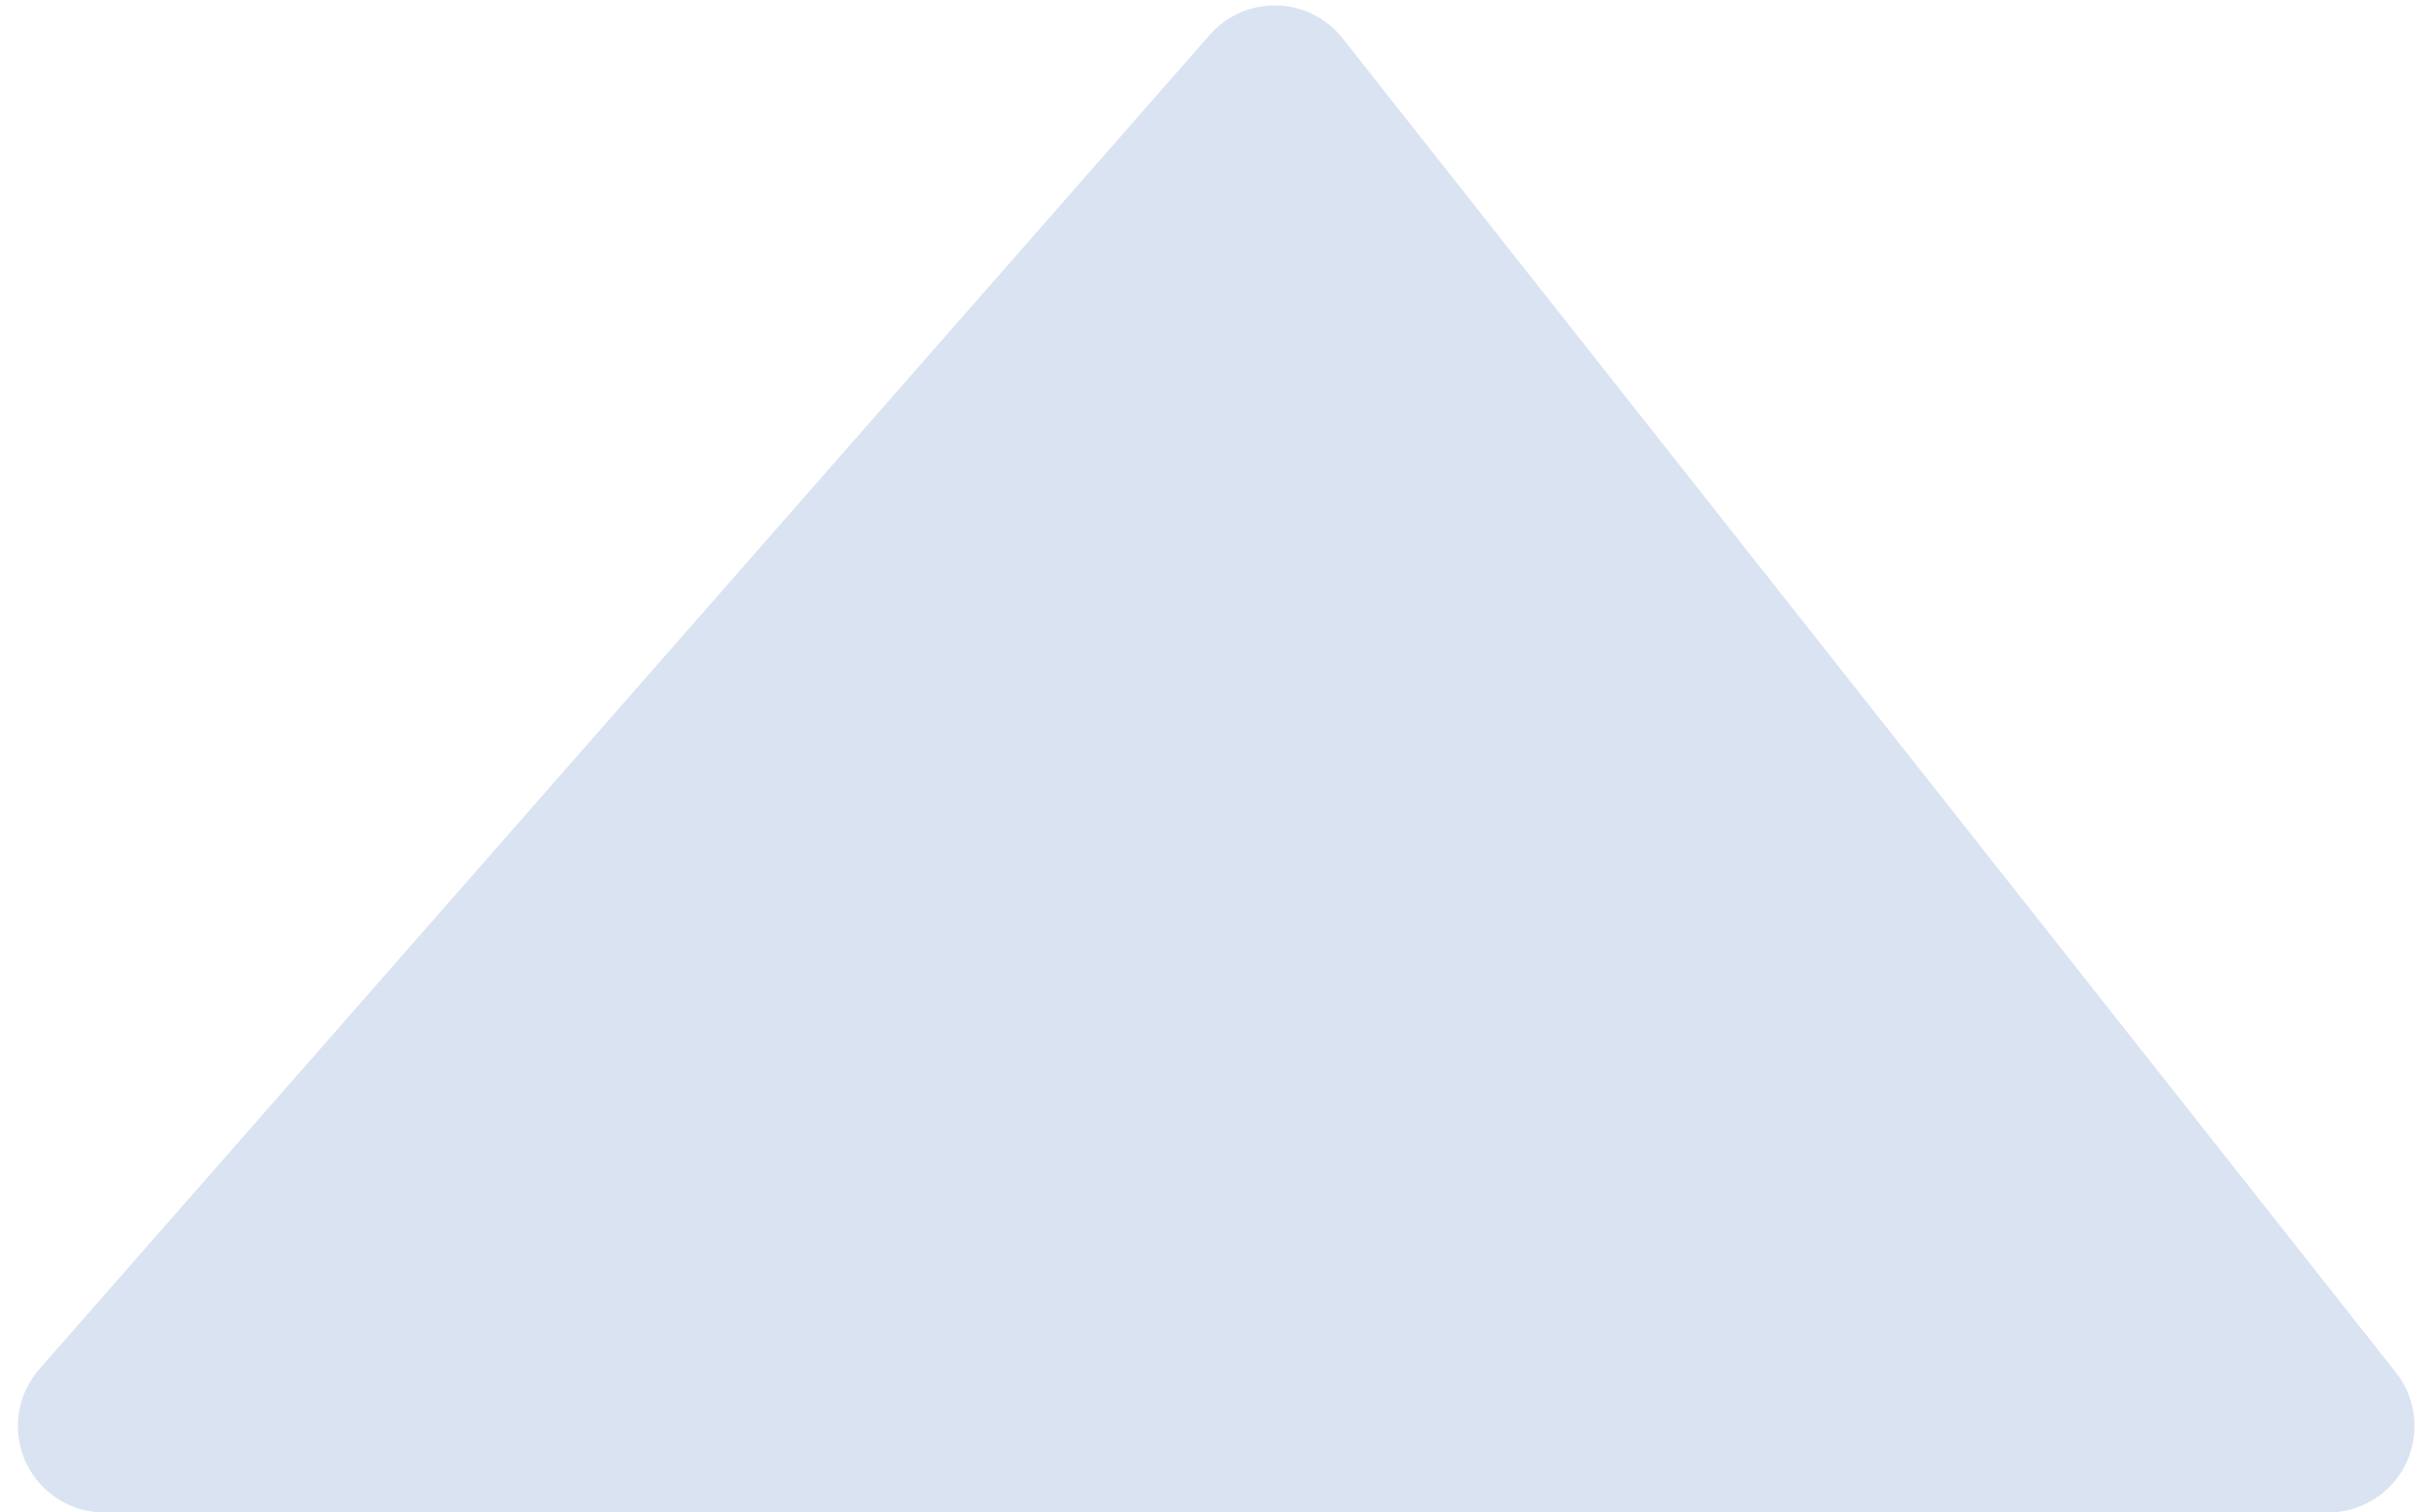 <?xml version="1.0" encoding="UTF-8" standalone="no"?>
<svg width="112px" height="70px" viewBox="0 0 112 70" version="1.1" xmlns="http://www.w3.org/2000/svg" xmlns:xlink="http://www.w3.org/1999/xlink">
    <!-- Generator: Sketch 50.2 (55047) - http://www.bohemiancoding.com/sketch -->
    <title>retract_normal@2x</title>
    <desc>Created with Sketch.</desc>
    <defs></defs>
    <g id="-译泰后台管理系统" stroke="none" stroke-width="1" fill="none" fill-rule="evenodd">
        <g id="00登录界面默认-copy" transform="translate(-2167, -830)" fill="#DAE3F2">
            <path d="M2171.254,828 L2274.17,828 C2276.38,828 2278.17,829.791 2278.17,832 C2278.17,832.971 2277.817,833.908 2277.177,834.638 L2223.011,896.387 C2221.554,898.048 2219.027,898.214 2217.366,896.757 C2217.183,896.596 2217.015,896.419 2216.864,896.228 L2168.115,834.479 C2166.746,832.745 2167.042,830.229 2168.776,828.86 C2169.482,828.303 2170.355,828 2171.254,828 Z" id="retract_normal" transform="translate(2223, 864) rotate(-180) translate(-2223, -864) "></path>
        </g>
    </g>
</svg>